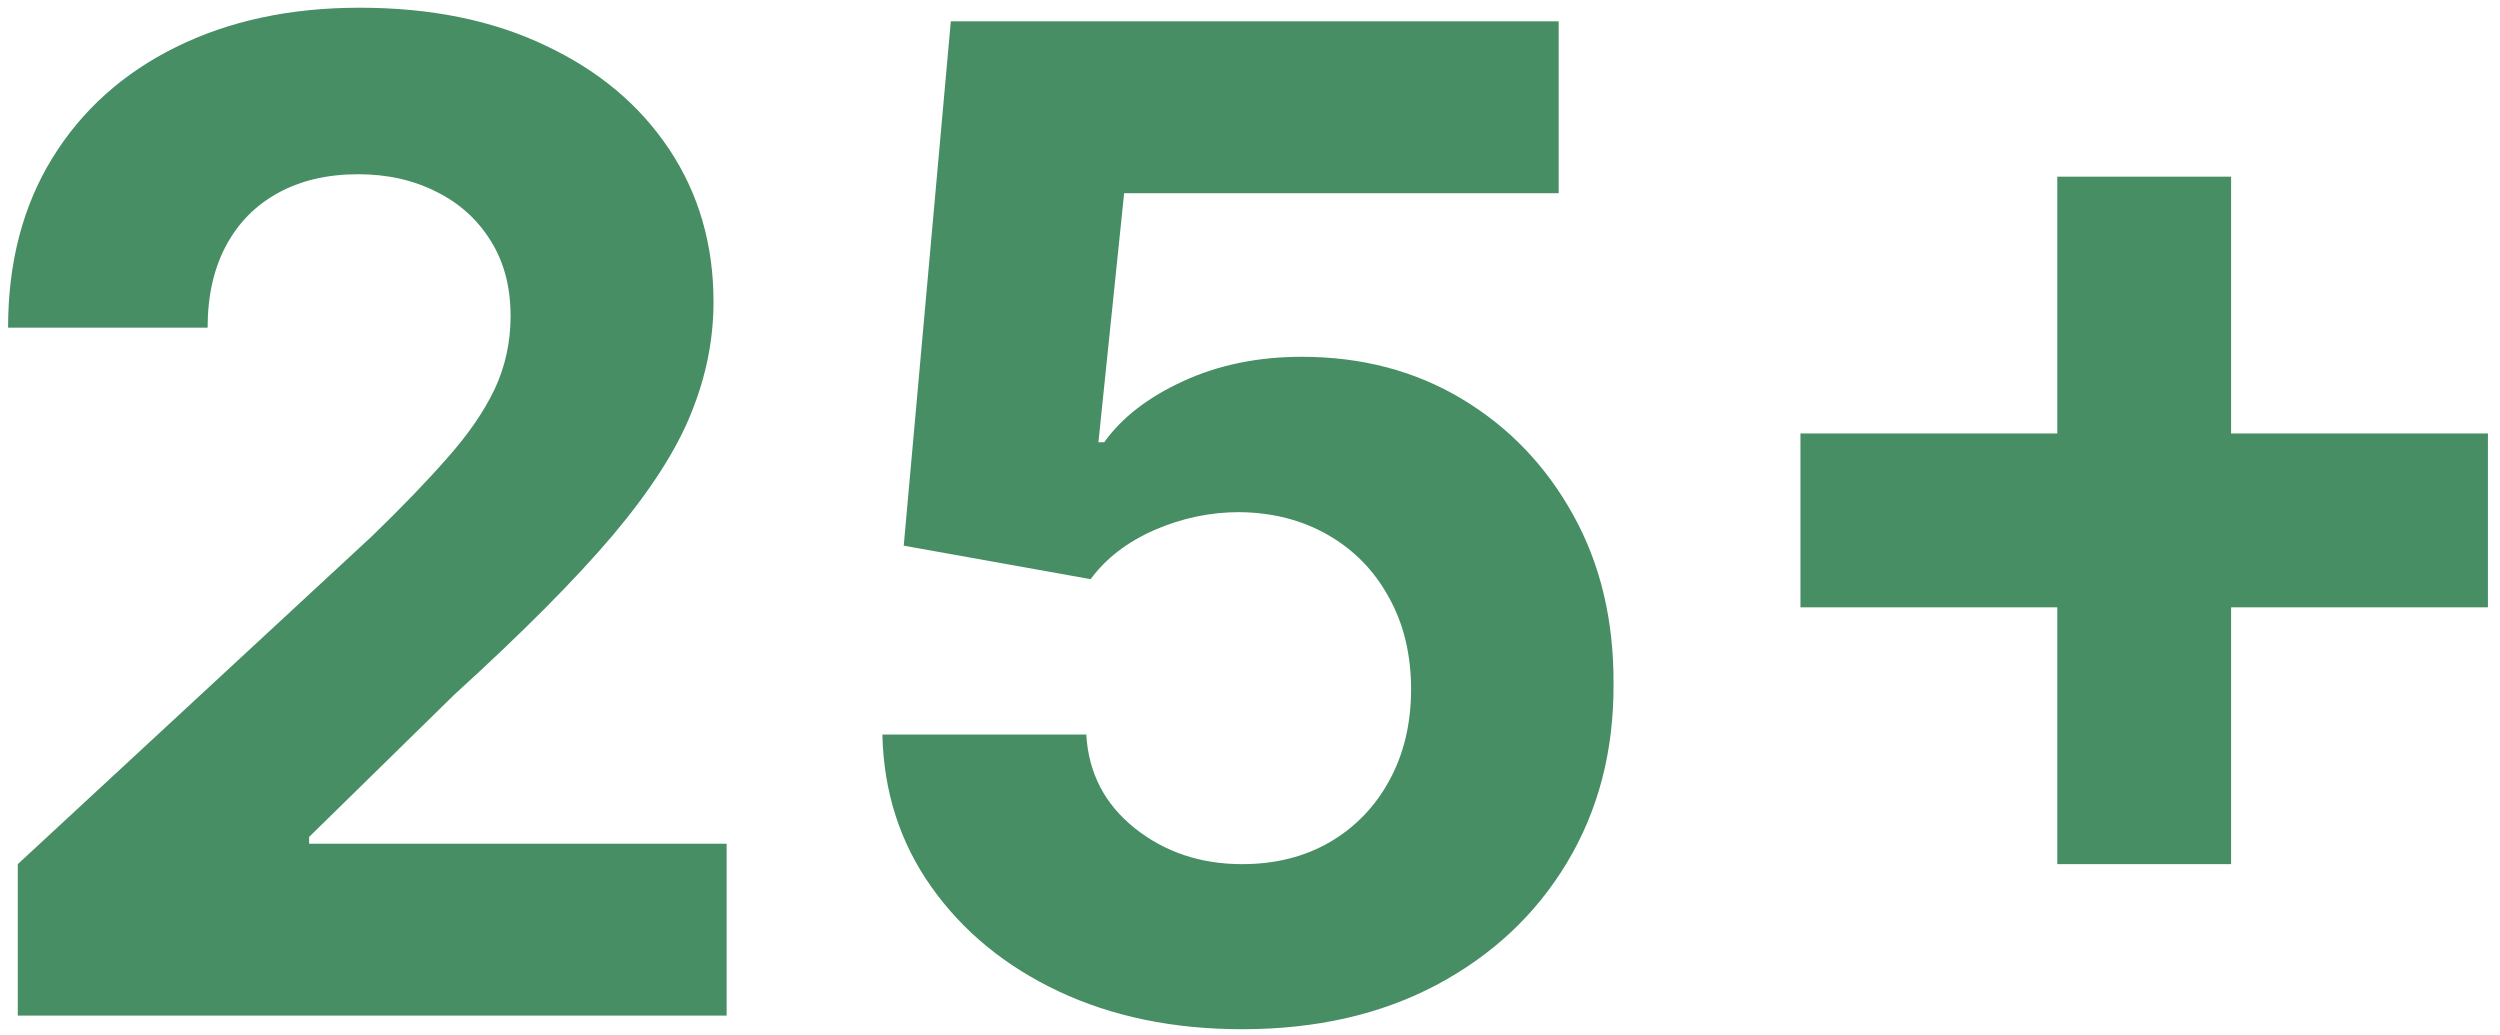 <svg width="128" height="53" viewBox="0 0 128 53" fill="none" xmlns="http://www.w3.org/2000/svg">
<path d="M0.911 52V44.244L19.032 27.465C20.574 25.974 21.866 24.631 22.91 23.438C23.971 22.245 24.775 21.077 25.322 19.933C25.868 18.773 26.142 17.522 26.142 16.18C26.142 14.688 25.802 13.404 25.123 12.327C24.443 11.233 23.515 10.396 22.339 9.816C21.162 9.219 19.828 8.921 18.337 8.921C16.779 8.921 15.42 9.236 14.26 9.866C13.1 10.495 12.205 11.399 11.575 12.575C10.945 13.752 10.63 15.152 10.63 16.776H0.414C0.414 13.445 1.168 10.553 2.676 8.101C4.184 5.648 6.297 3.751 9.015 2.408C11.732 1.066 14.865 0.395 18.411 0.395C22.057 0.395 25.23 1.041 27.932 2.334C30.649 3.61 32.762 5.383 34.27 7.653C35.779 9.924 36.532 12.526 36.532 15.459C36.532 17.381 36.151 19.279 35.389 21.151C34.643 23.024 33.309 25.104 31.387 27.391C29.465 29.661 26.755 32.387 23.258 35.569L15.826 42.852V43.2H37.204V52H0.911ZM63.597 52.696C60.083 52.696 56.951 52.05 54.2 50.757C51.466 49.465 49.295 47.683 47.688 45.413C46.08 43.142 45.243 40.541 45.177 37.607H55.617C55.733 39.579 56.562 41.178 58.103 42.405C59.644 43.631 61.475 44.244 63.597 44.244C65.287 44.244 66.778 43.871 68.071 43.126C69.38 42.363 70.399 41.311 71.129 39.969C71.874 38.61 72.247 37.052 72.247 35.295C72.247 33.506 71.866 31.931 71.104 30.572C70.358 29.213 69.322 28.153 67.996 27.391C66.671 26.628 65.154 26.239 63.447 26.222C61.956 26.222 60.506 26.529 59.097 27.142C57.705 27.755 56.62 28.592 55.841 29.653L46.271 27.938L48.682 1.091H79.804V9.891H57.556L56.239 22.643H56.537C57.432 21.383 58.782 20.339 60.589 19.511C62.395 18.682 64.417 18.268 66.654 18.268C69.72 18.268 72.454 18.989 74.857 20.43C77.26 21.872 79.158 23.852 80.55 26.371C81.942 28.874 82.629 31.757 82.613 35.022C82.629 38.452 81.834 41.502 80.227 44.17C78.636 46.821 76.407 48.909 73.54 50.434C70.689 51.942 67.375 52.696 63.597 52.696ZM105.333 44.244V9.045H114.232V44.244H105.333ZM92.183 31.095V22.195H127.382V31.095H92.183Z" fill="#478E64"/>
</svg>
